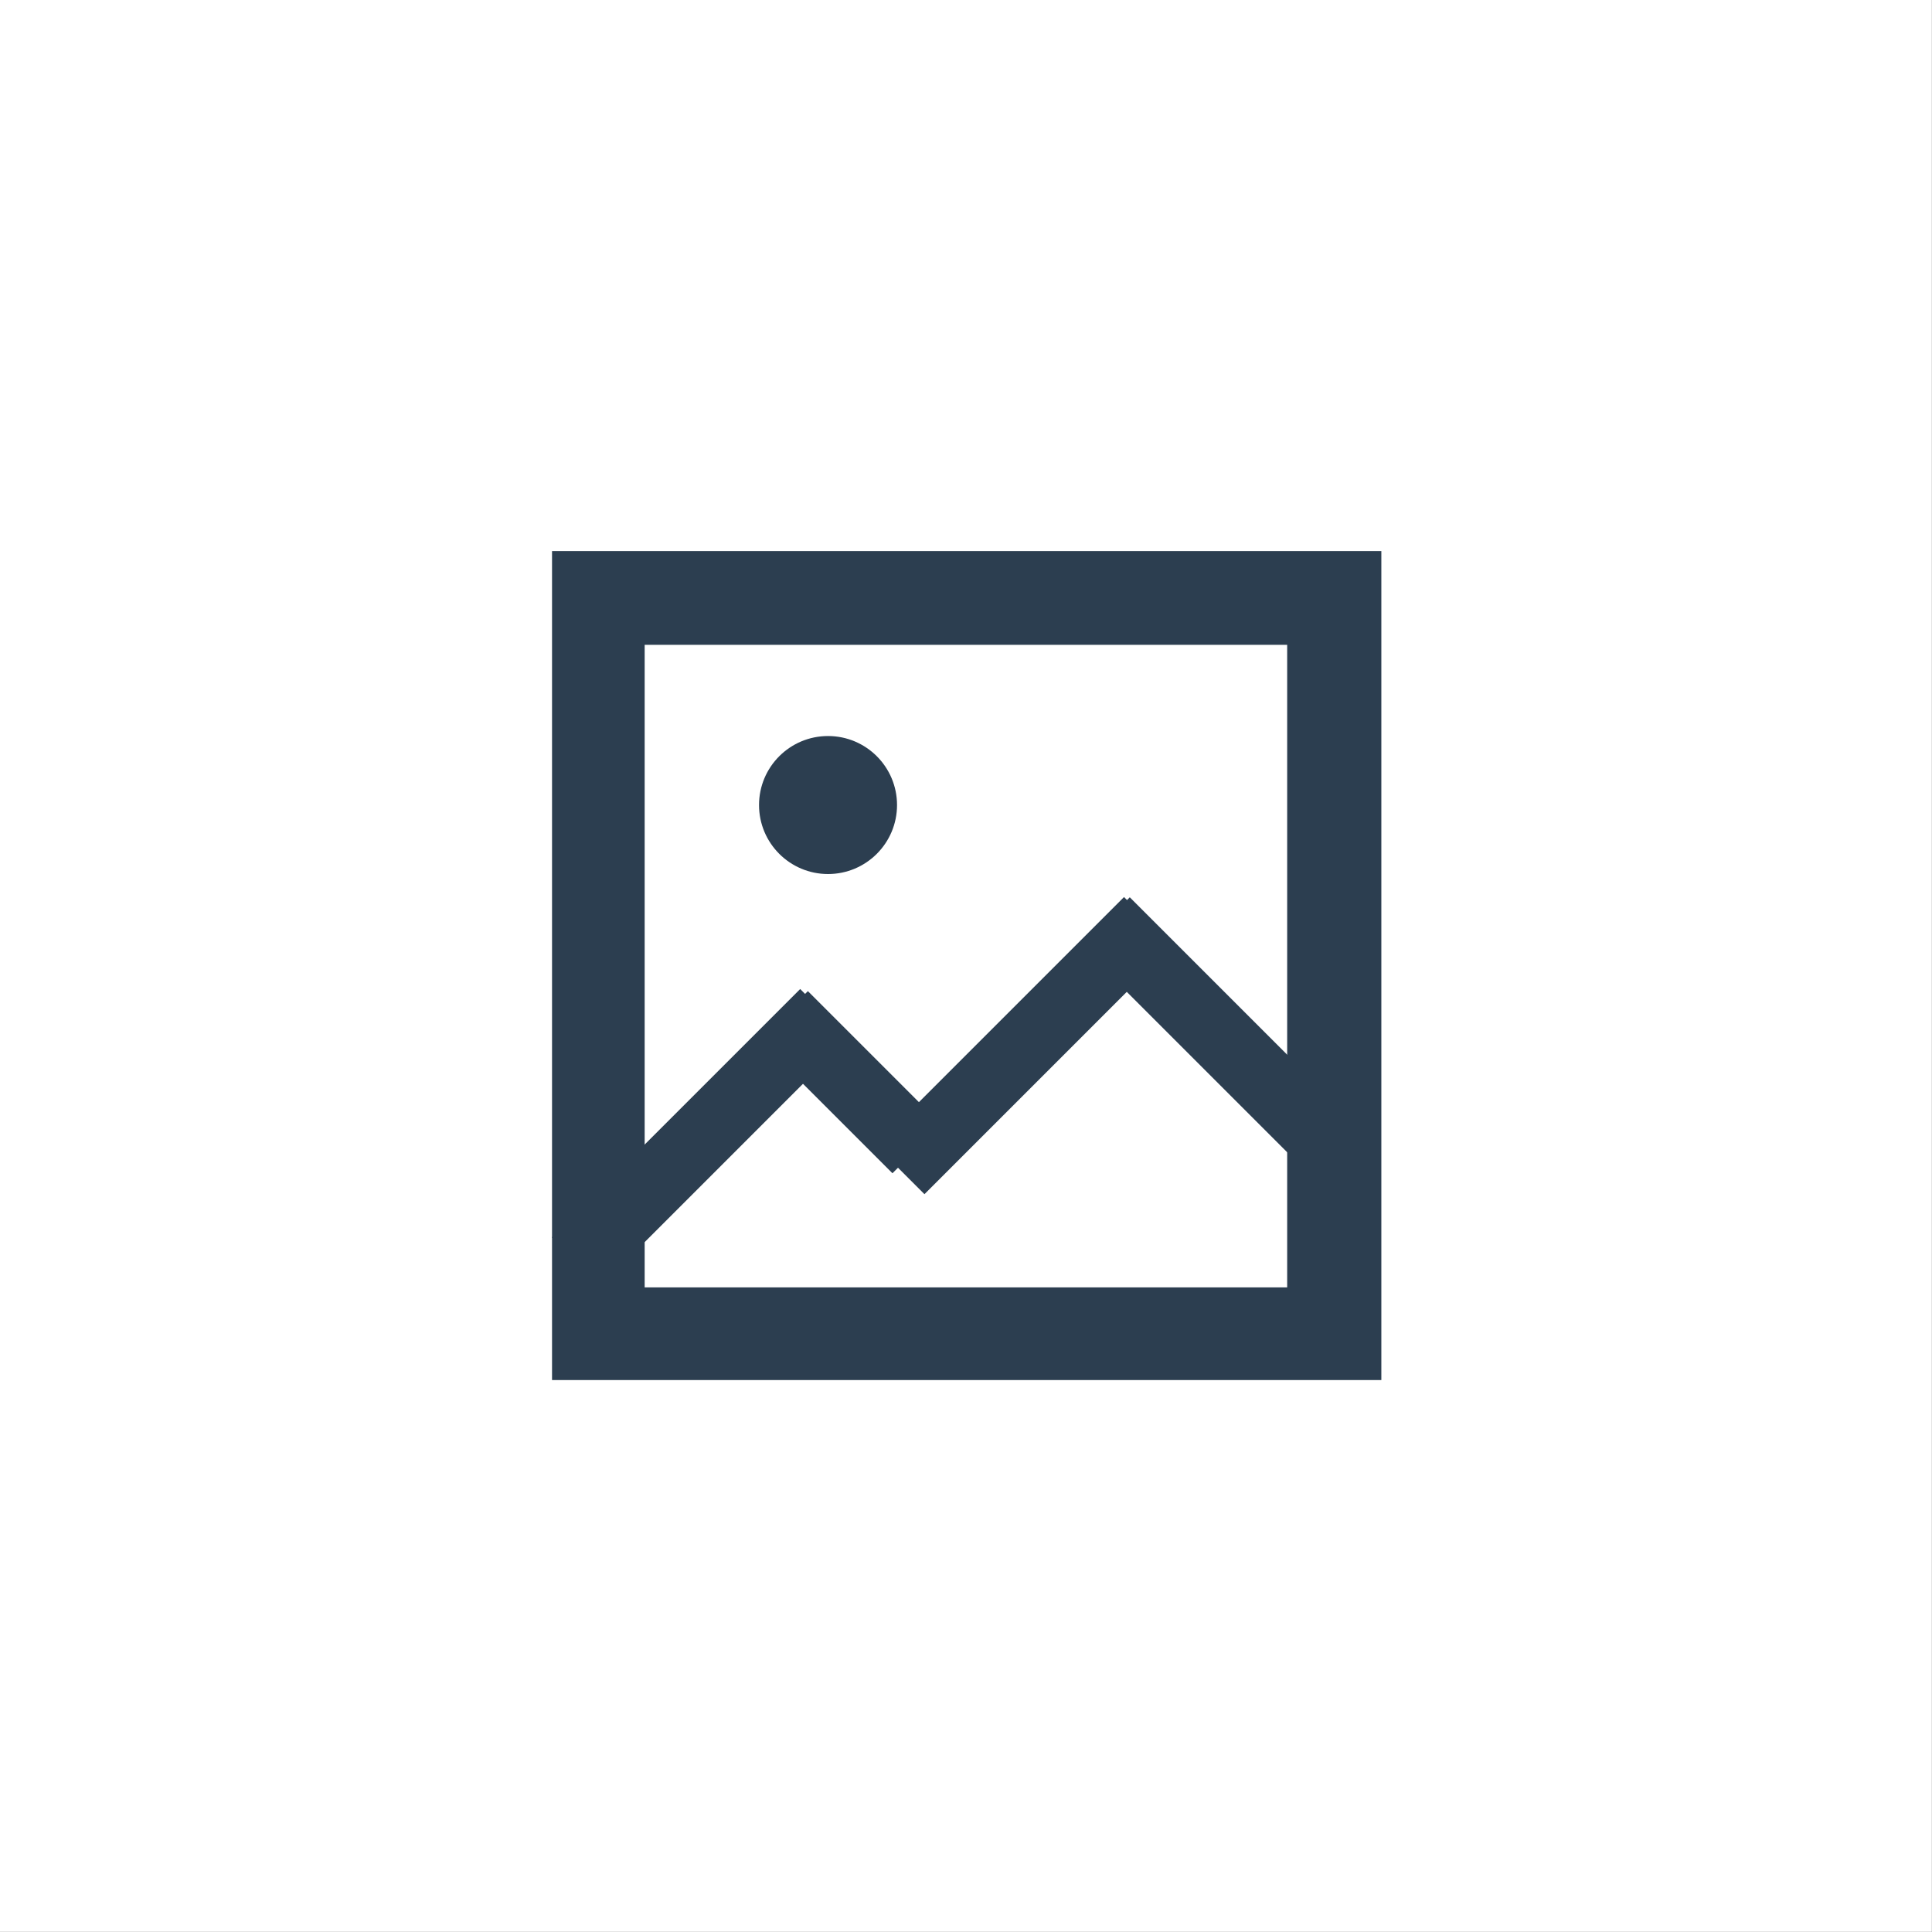 <?xml version="1.0" encoding="utf-8"?>
<!-- Generator: Adobe Illustrator 16.0.2, SVG Export Plug-In . SVG Version: 6.00 Build 0)  -->
<!DOCTYPE svg PUBLIC "-//W3C//DTD SVG 1.1//EN" "http://www.w3.org/Graphics/SVG/1.1/DTD/svg11.dtd">
<svg version="1.1" id="Layer_1" xmlns="http://www.w3.org/2000/svg" xmlns:xlink="http://www.w3.org/1999/xlink" x="0px" y="0px"
	 width="126px" height="126px" viewBox="0 0 126 126" enable-background="new 0 0 126 126" xml:space="preserve">
<rect x="0" y="0" width="126" height="126" fill="#808080" stroke="none"/>
<g>
	<rect fill="#FFFFFF" width="125.989" height="125.989"/>
	<path fill="#2C3E50" d="M90.088,90.103H35.9v-54.19h54.188V90.103z M83.946,42.055H42.043v41.904h41.903V42.055z"/>
	<rect x="28.501" y="19.501" fill="#FFFFFF" width="77.943" height="16.44"/>
	<rect x="28.562" y="90.004" fill="#FFFFFF" width="77.942" height="16.44"/>
	<rect x="19.561" y="21.001" fill="#FFFFFF" width="16.441" height="77.943"/>
	
		<rect x="34.238" y="71.943" transform="matrix(0.707 -0.707 0.707 0.707 -39.079 54.04)" fill="#2C3E50" width="22.908" height="4.5"/>
	
		<rect x="55.359" y="65.943" transform="matrix(0.707 -0.707 0.707 0.707 -28.651 67.217)" fill="#2C3E50" width="22.908" height="4.5"/>
	
		<rect x="49.291" y="68.313" transform="matrix(-0.707 -0.707 0.707 -0.707 44.755 159.663)" fill="#2C3E50" width="12.302" height="4.5"/>
	
		<rect x="68.894" y="65.567" transform="matrix(-0.707 -0.707 0.707 -0.707 88.299 172.211)" fill="#2C3E50" width="21.848" height="4.5"/>
	<circle fill="#2C3E50" cx="54.002" cy="52.502" r="4.5"/>
</g>
</svg>
